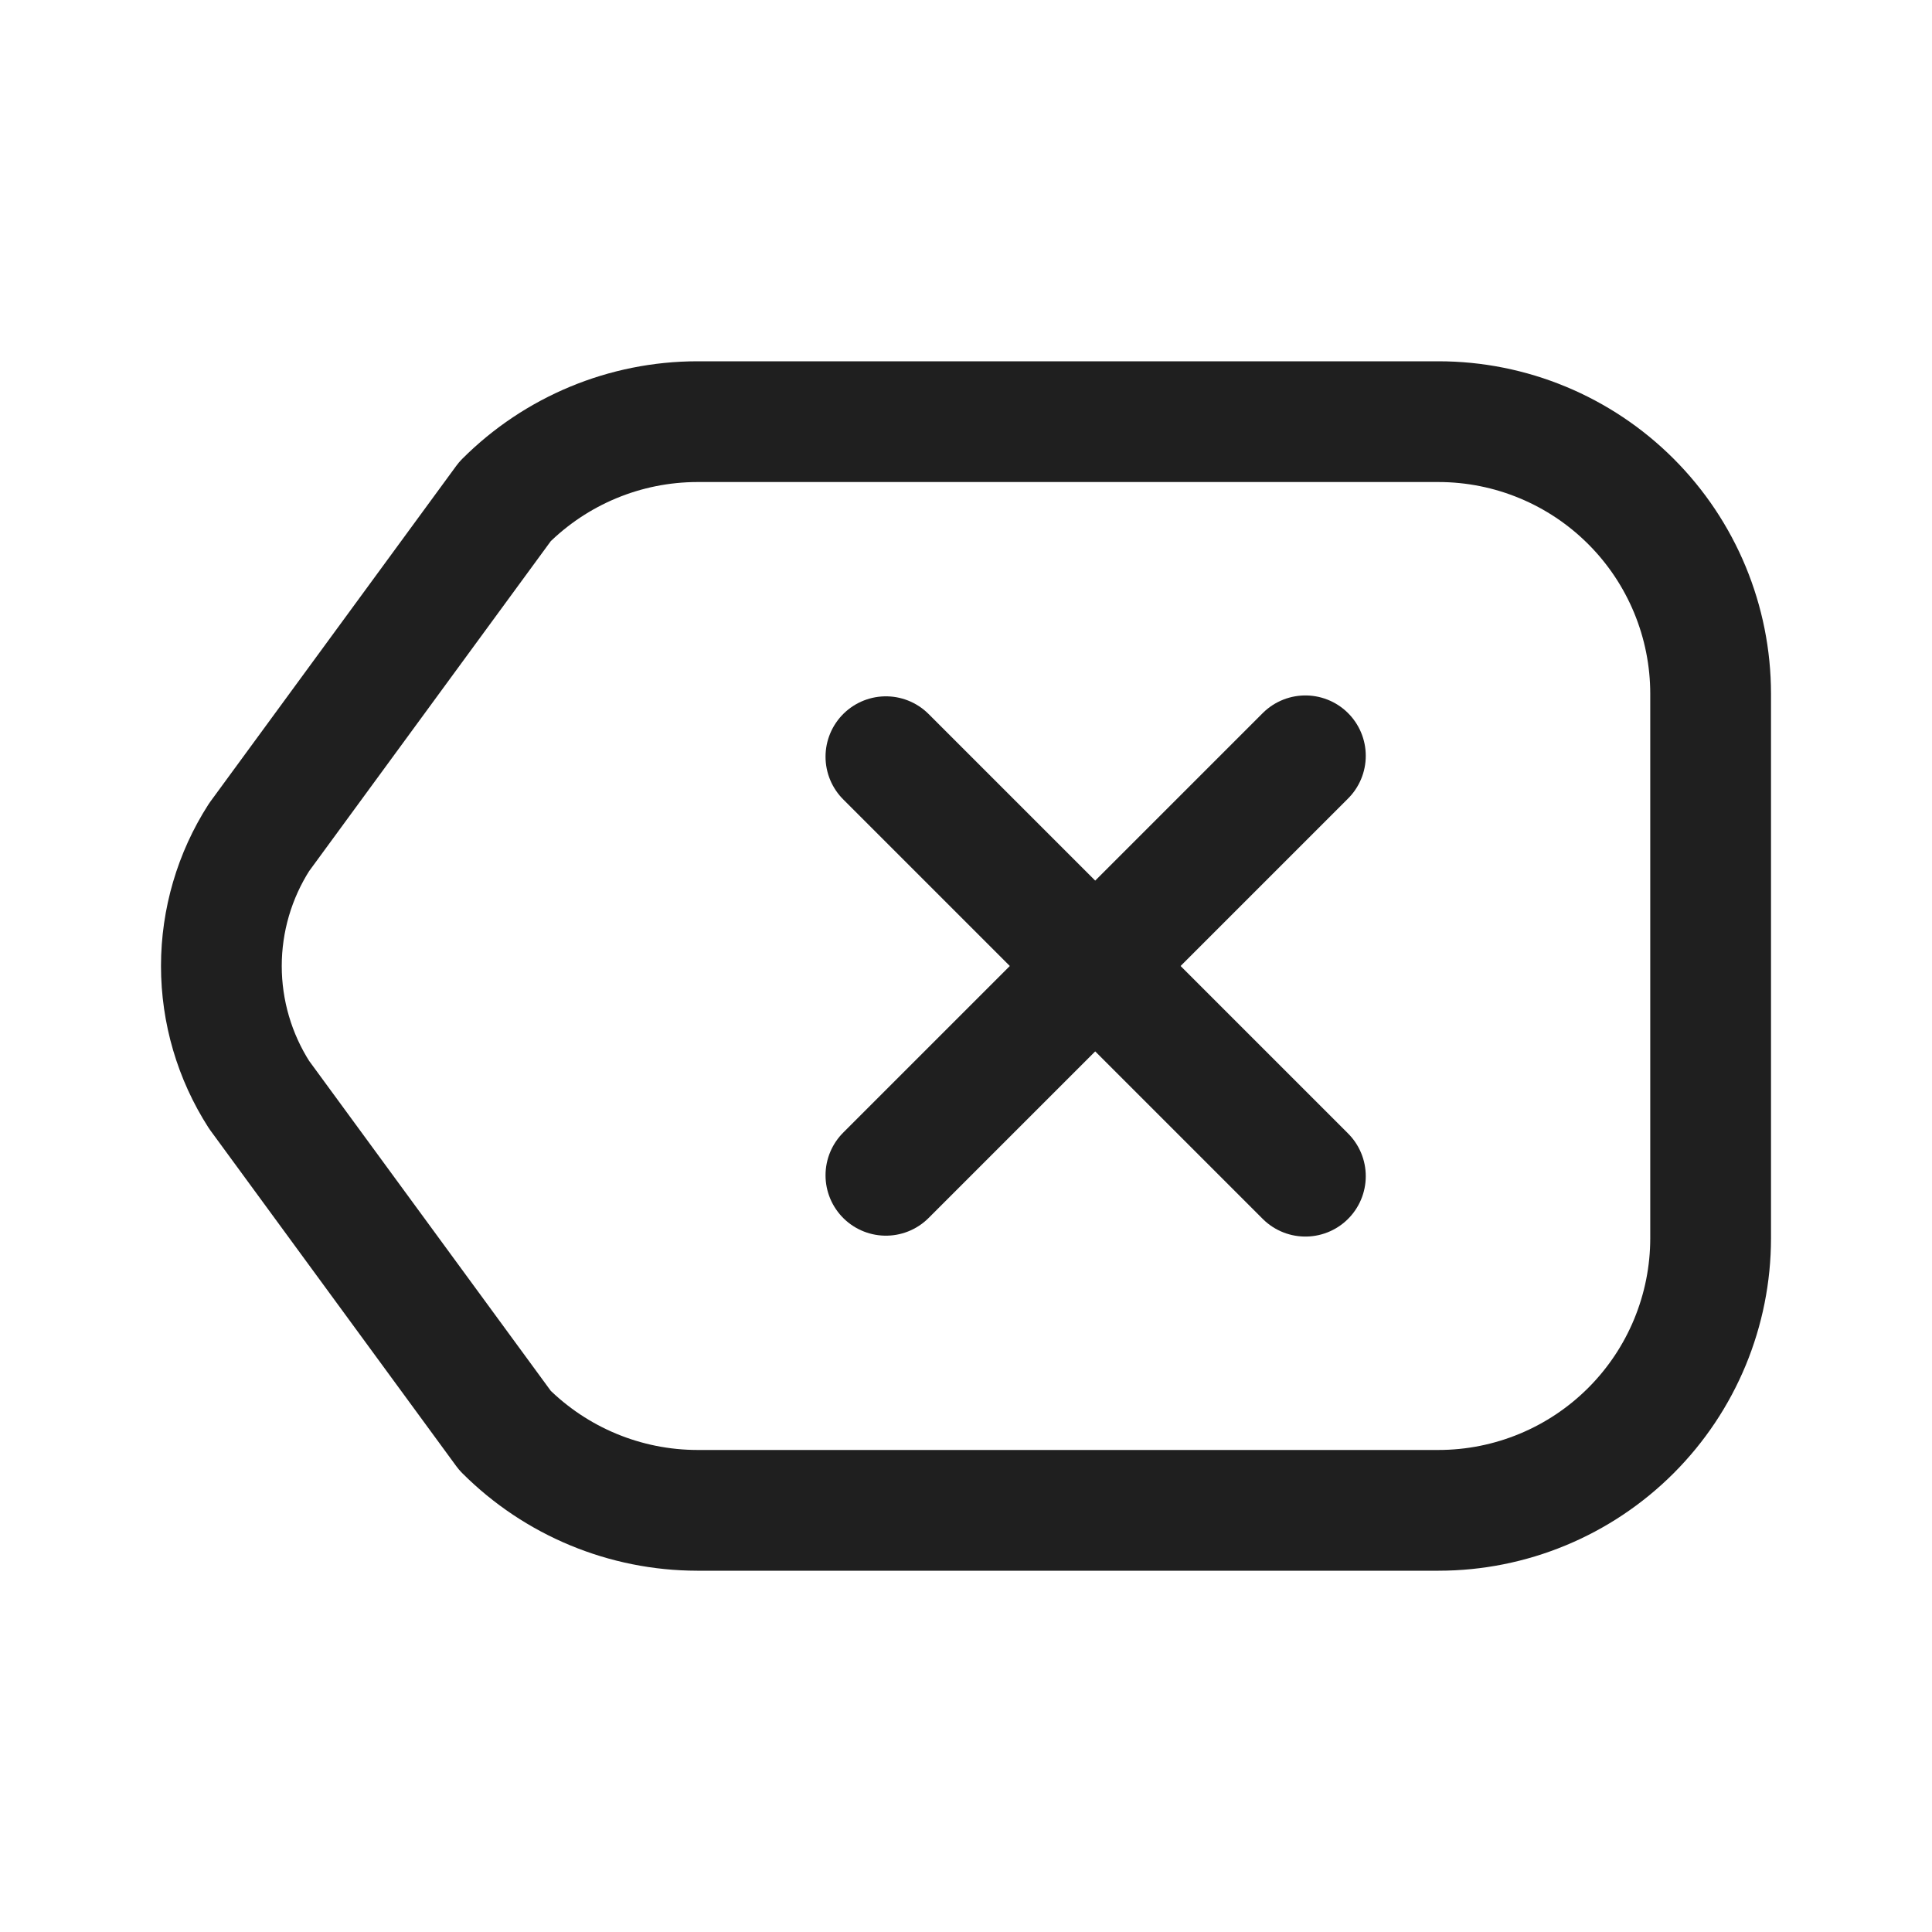 <svg width="24" height="24" viewBox="0 0 24 24" fill="none" xmlns="http://www.w3.org/2000/svg">
<path d="M16.216 9.389L11.005 14.6" stroke="#1F1F1F" stroke-width="1.5" stroke-miterlimit="10" stroke-linecap="round"/>
<path d="M11.005 9.4L16.216 14.611" stroke="#1F1F1F" stroke-width="1.5" stroke-miterlimit="10" stroke-linecap="round"/>
<path d="M21.25 12V15.381C21.25 16.277 20.894 17.137 20.26 17.771C19.626 18.405 18.766 18.762 17.869 18.762H8.662C7.766 18.761 6.907 18.404 6.273 17.77L3.219 13.6C2.913 13.123 2.75 12.567 2.75 12C2.75 11.433 2.913 10.877 3.219 10.4L6.273 6.23C6.907 5.596 7.766 5.239 8.662 5.238H17.869C18.766 5.238 19.626 5.595 20.26 6.229C20.894 6.863 21.25 7.723 21.25 8.619V12Z" stroke="#1F1F1F" stroke-width="1.5" stroke-linecap="round" stroke-linejoin="round"/>
</svg>
